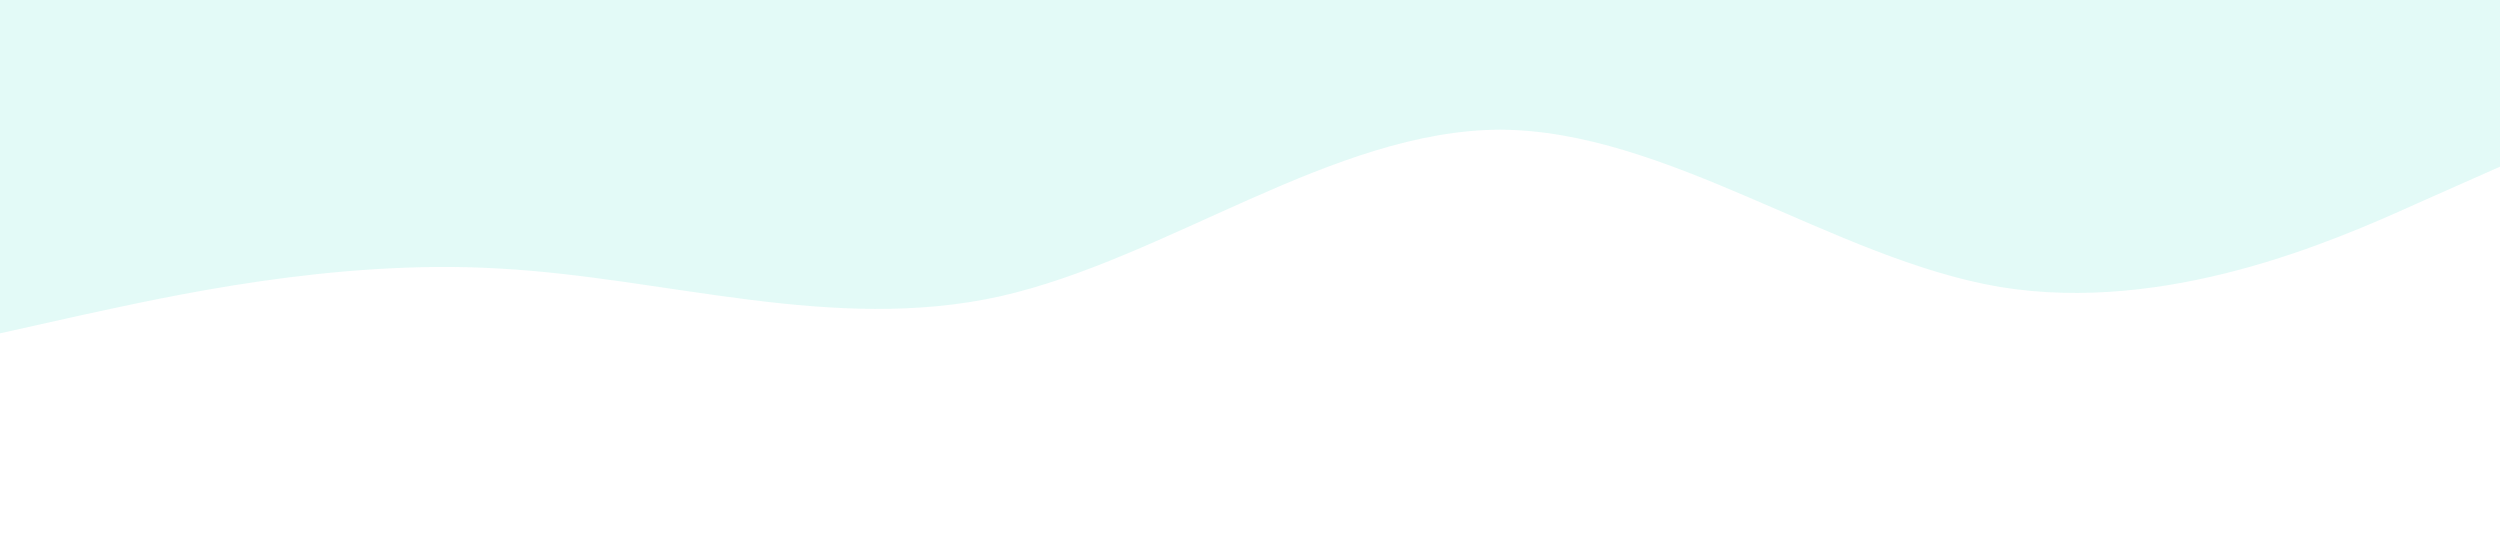 <?xml version="1.0" standalone="no"?><svg xmlns="http://www.w3.org/2000/svg" viewBox="0 0 1440 320"><path fill="#75E6DA" fill-opacity="0.2" d="M0,192L48,181.3C96,171,192,149,288,154.7C384,160,480,192,576,170.7C672,149,768,75,864,74.7C960,75,1056,149,1152,165.3C1248,181,1344,139,1392,117.3L1440,96L1440,0L1392,0C1344,0,1248,0,1152,0C1056,0,960,0,864,0C768,0,672,0,576,0C480,0,384,0,288,0C192,0,96,0,48,0L0,0Z"></path></svg>